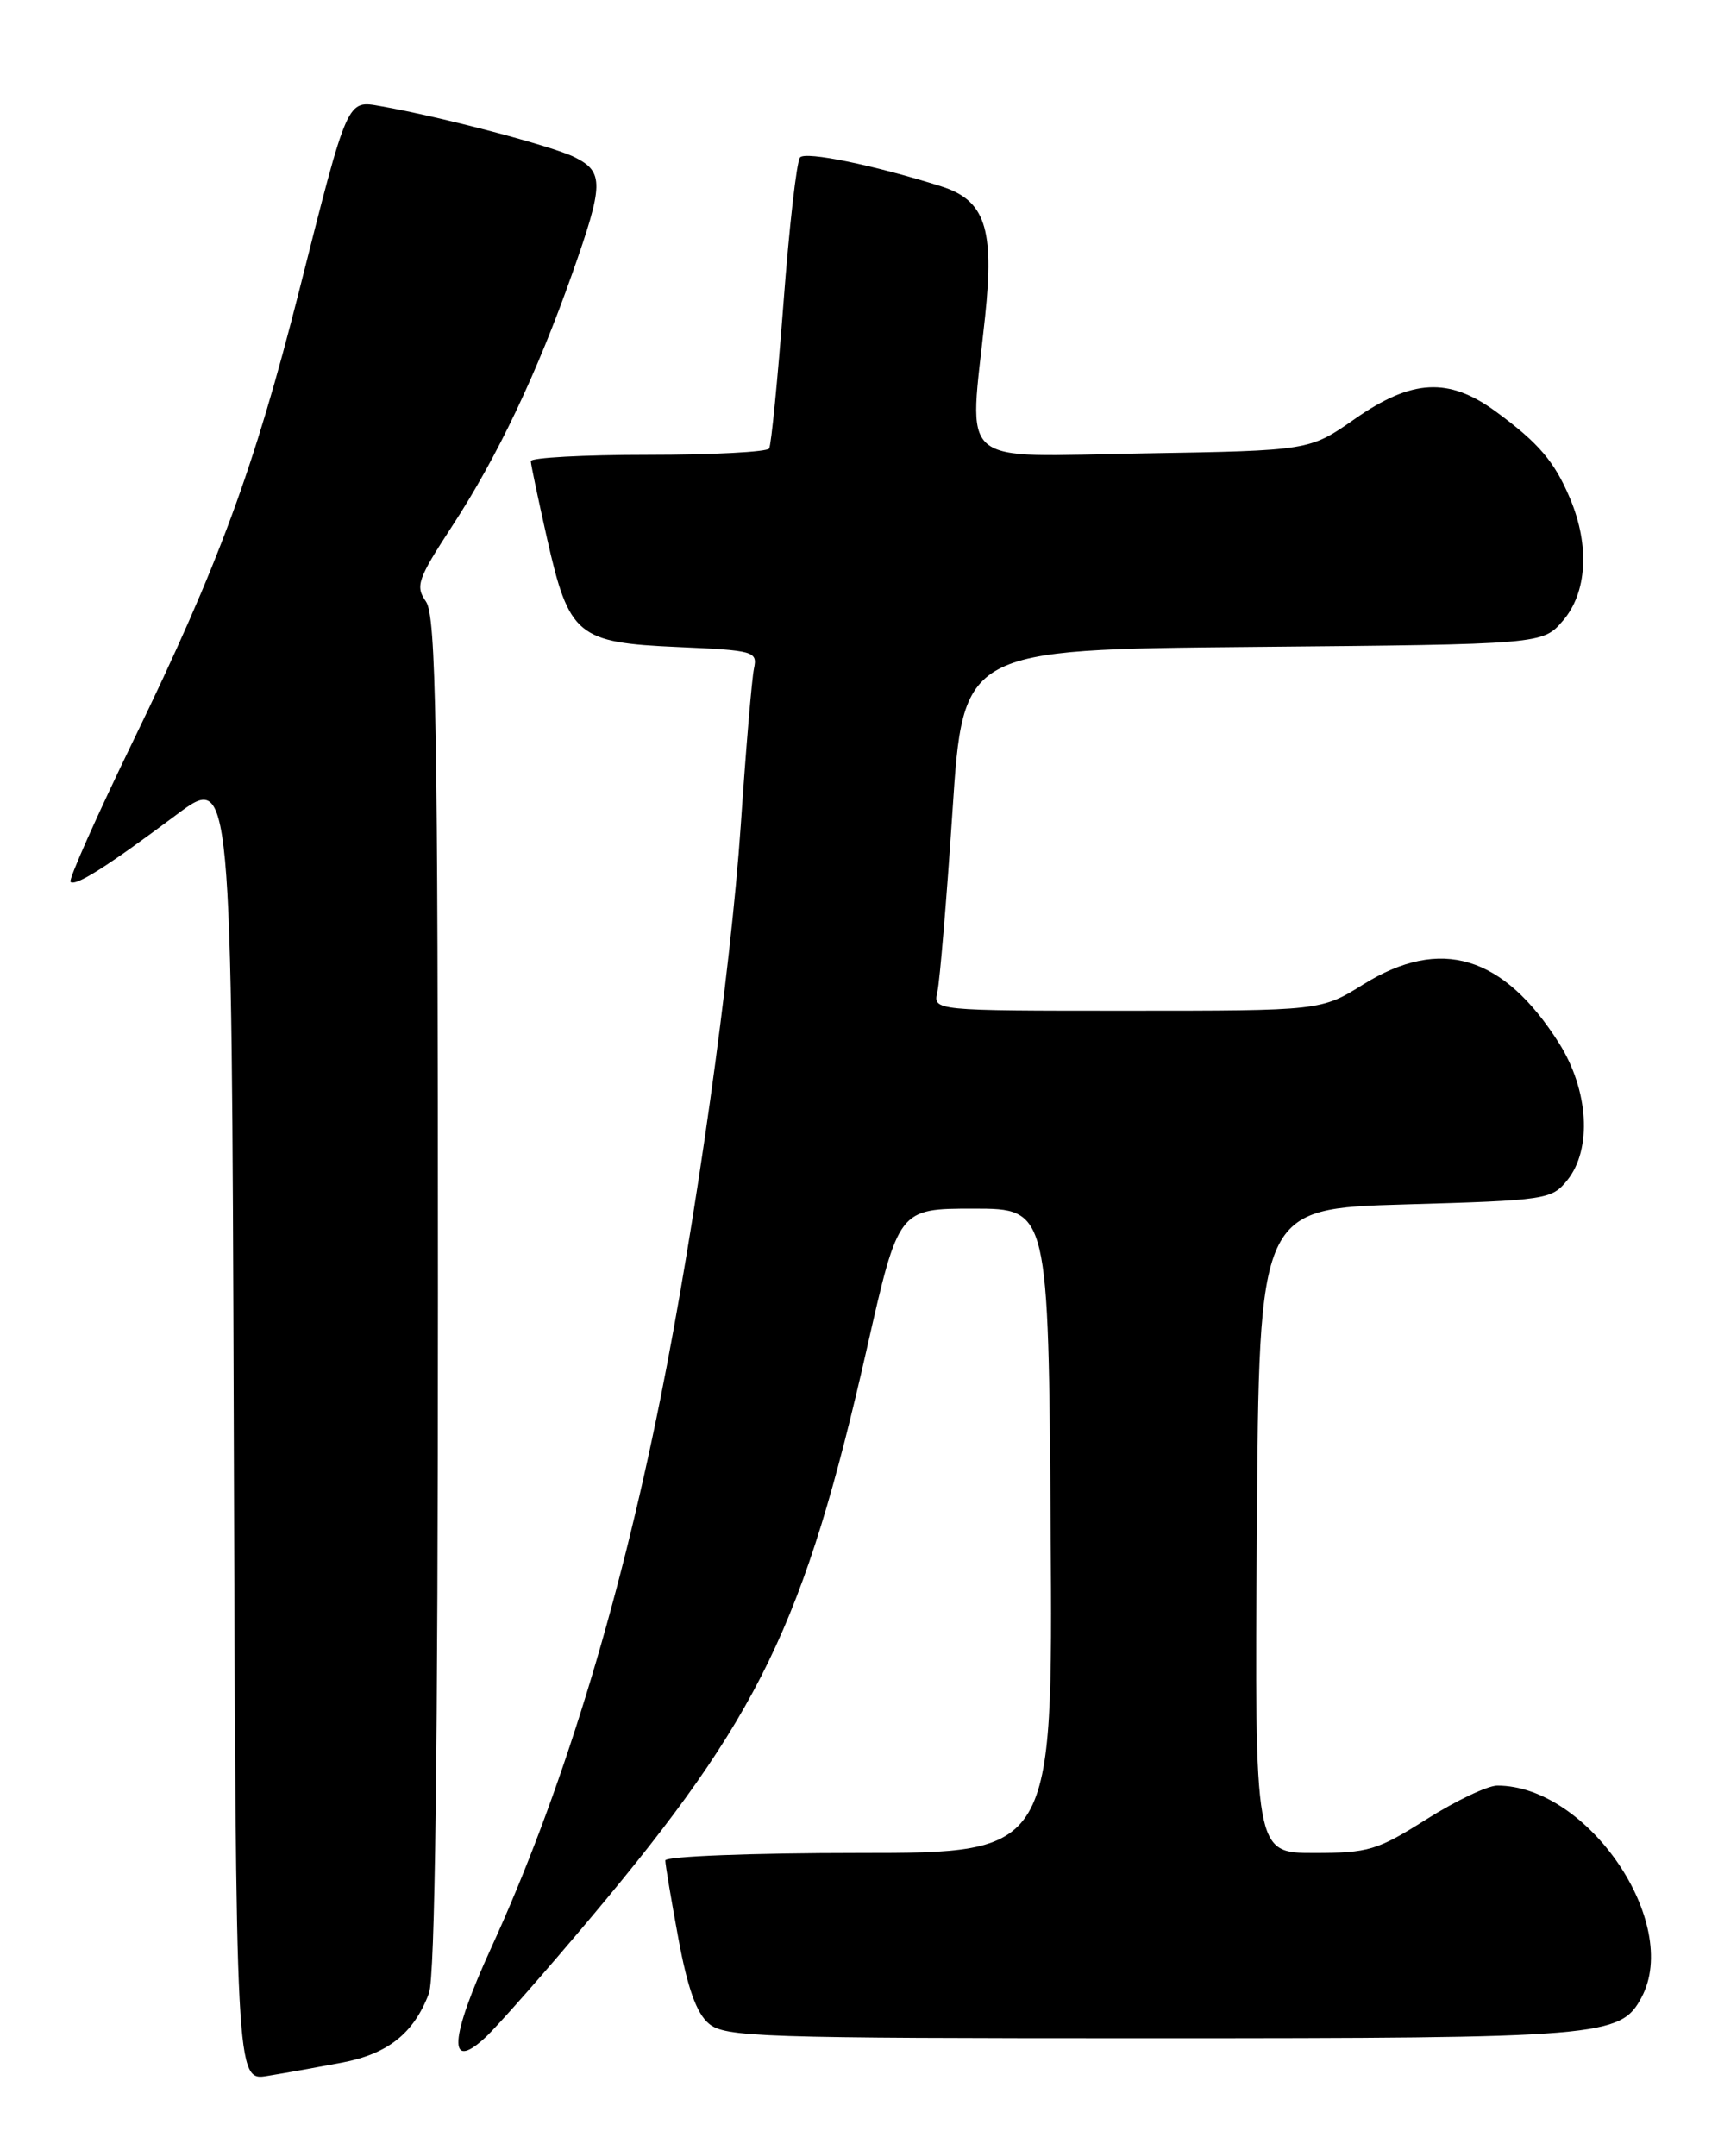 <?xml version="1.0" encoding="UTF-8" standalone="no"?>
<!DOCTYPE svg PUBLIC "-//W3C//DTD SVG 1.1//EN" "http://www.w3.org/Graphics/SVG/1.1/DTD/svg11.dtd" >
<svg xmlns="http://www.w3.org/2000/svg" xmlns:xlink="http://www.w3.org/1999/xlink" version="1.1" viewBox="0 0 204 256">
 <g >
 <path fill="currentColor"
d=" M 40.62 244.89 C 46.07 243.85 49.14 241.41 50.93 236.68 C 51.66 234.78 52.00 208.05 52.00 153.66 C 52.00 86.08 51.78 73.13 50.58 71.42 C 49.30 69.58 49.58 68.77 53.70 62.45 C 59.06 54.24 63.77 44.33 67.96 32.45 C 71.70 21.86 71.73 20.42 68.25 18.67 C 65.64 17.36 52.31 13.85 45.22 12.61 C 41.17 11.90 41.34 11.51 35.53 34.50 C 30.17 55.66 25.98 67.02 15.86 87.87 C 11.49 96.88 8.12 104.45 8.37 104.70 C 8.95 105.28 12.72 102.89 21.00 96.70 C 27.50 91.85 27.50 91.85 27.76 169.47 C 28.01 247.09 28.01 247.09 31.76 246.47 C 33.82 246.14 37.80 245.42 40.62 244.89 Z  M 70.25 227.57 C 90.19 203.83 95.51 192.86 102.96 160.00 C 106.70 143.50 106.70 143.50 115.60 143.50 C 124.50 143.50 124.50 143.50 124.76 181.75 C 125.02 220.00 125.02 220.00 102.01 220.00 C 89.24 220.00 79.00 220.40 79.00 220.89 C 79.00 221.38 79.70 225.54 80.55 230.14 C 81.64 236.03 82.70 239.02 84.16 240.25 C 86.06 241.87 90.08 242.00 136.64 242.00 C 190.35 242.00 192.42 241.83 194.92 237.15 C 199.65 228.31 188.55 212.00 177.79 212.00 C 176.65 212.00 172.87 213.80 169.38 216.00 C 163.54 219.69 162.50 220.00 156.01 220.00 C 148.98 220.00 148.98 220.00 149.24 181.75 C 149.50 143.50 149.50 143.50 166.84 143.00 C 183.57 142.52 184.25 142.42 186.09 140.14 C 189.08 136.45 188.65 129.42 185.11 123.83 C 178.50 113.42 171.05 111.18 161.91 116.86 C 156.87 120.00 156.87 120.00 133.83 120.00 C 110.78 120.00 110.78 120.00 111.31 117.75 C 111.59 116.51 112.40 106.86 113.10 96.31 C 114.36 77.12 114.36 77.12 148.77 76.81 C 183.18 76.50 183.18 76.50 185.59 73.69 C 188.45 70.37 188.78 64.81 186.46 59.25 C 184.60 54.81 182.73 52.61 177.60 48.85 C 172.02 44.77 167.65 45.00 160.86 49.75 C 155.50 53.50 155.50 53.50 135.75 53.83 C 113.22 54.20 115.06 55.79 116.97 37.61 C 118.08 27.08 116.97 23.78 111.77 22.13 C 103.80 19.61 95.67 17.94 95.00 18.69 C 94.60 19.13 93.71 26.93 93.03 36.00 C 92.34 45.08 91.58 52.84 91.33 53.25 C 91.08 53.66 84.61 54.00 76.94 54.00 C 69.27 54.00 63.01 54.34 63.03 54.75 C 63.04 55.16 63.91 59.28 64.95 63.90 C 67.57 75.50 68.54 76.30 80.47 76.82 C 89.55 77.22 89.96 77.33 89.53 79.37 C 89.28 80.54 88.57 88.92 87.96 98.00 C 86.77 115.44 82.61 145.16 78.43 166.00 C 73.39 191.11 66.55 213.32 58.31 231.30 C 53.39 242.05 53.13 246.08 57.64 241.90 C 59.06 240.58 64.74 234.13 70.25 227.57 Z "/>
</g>
</svg>